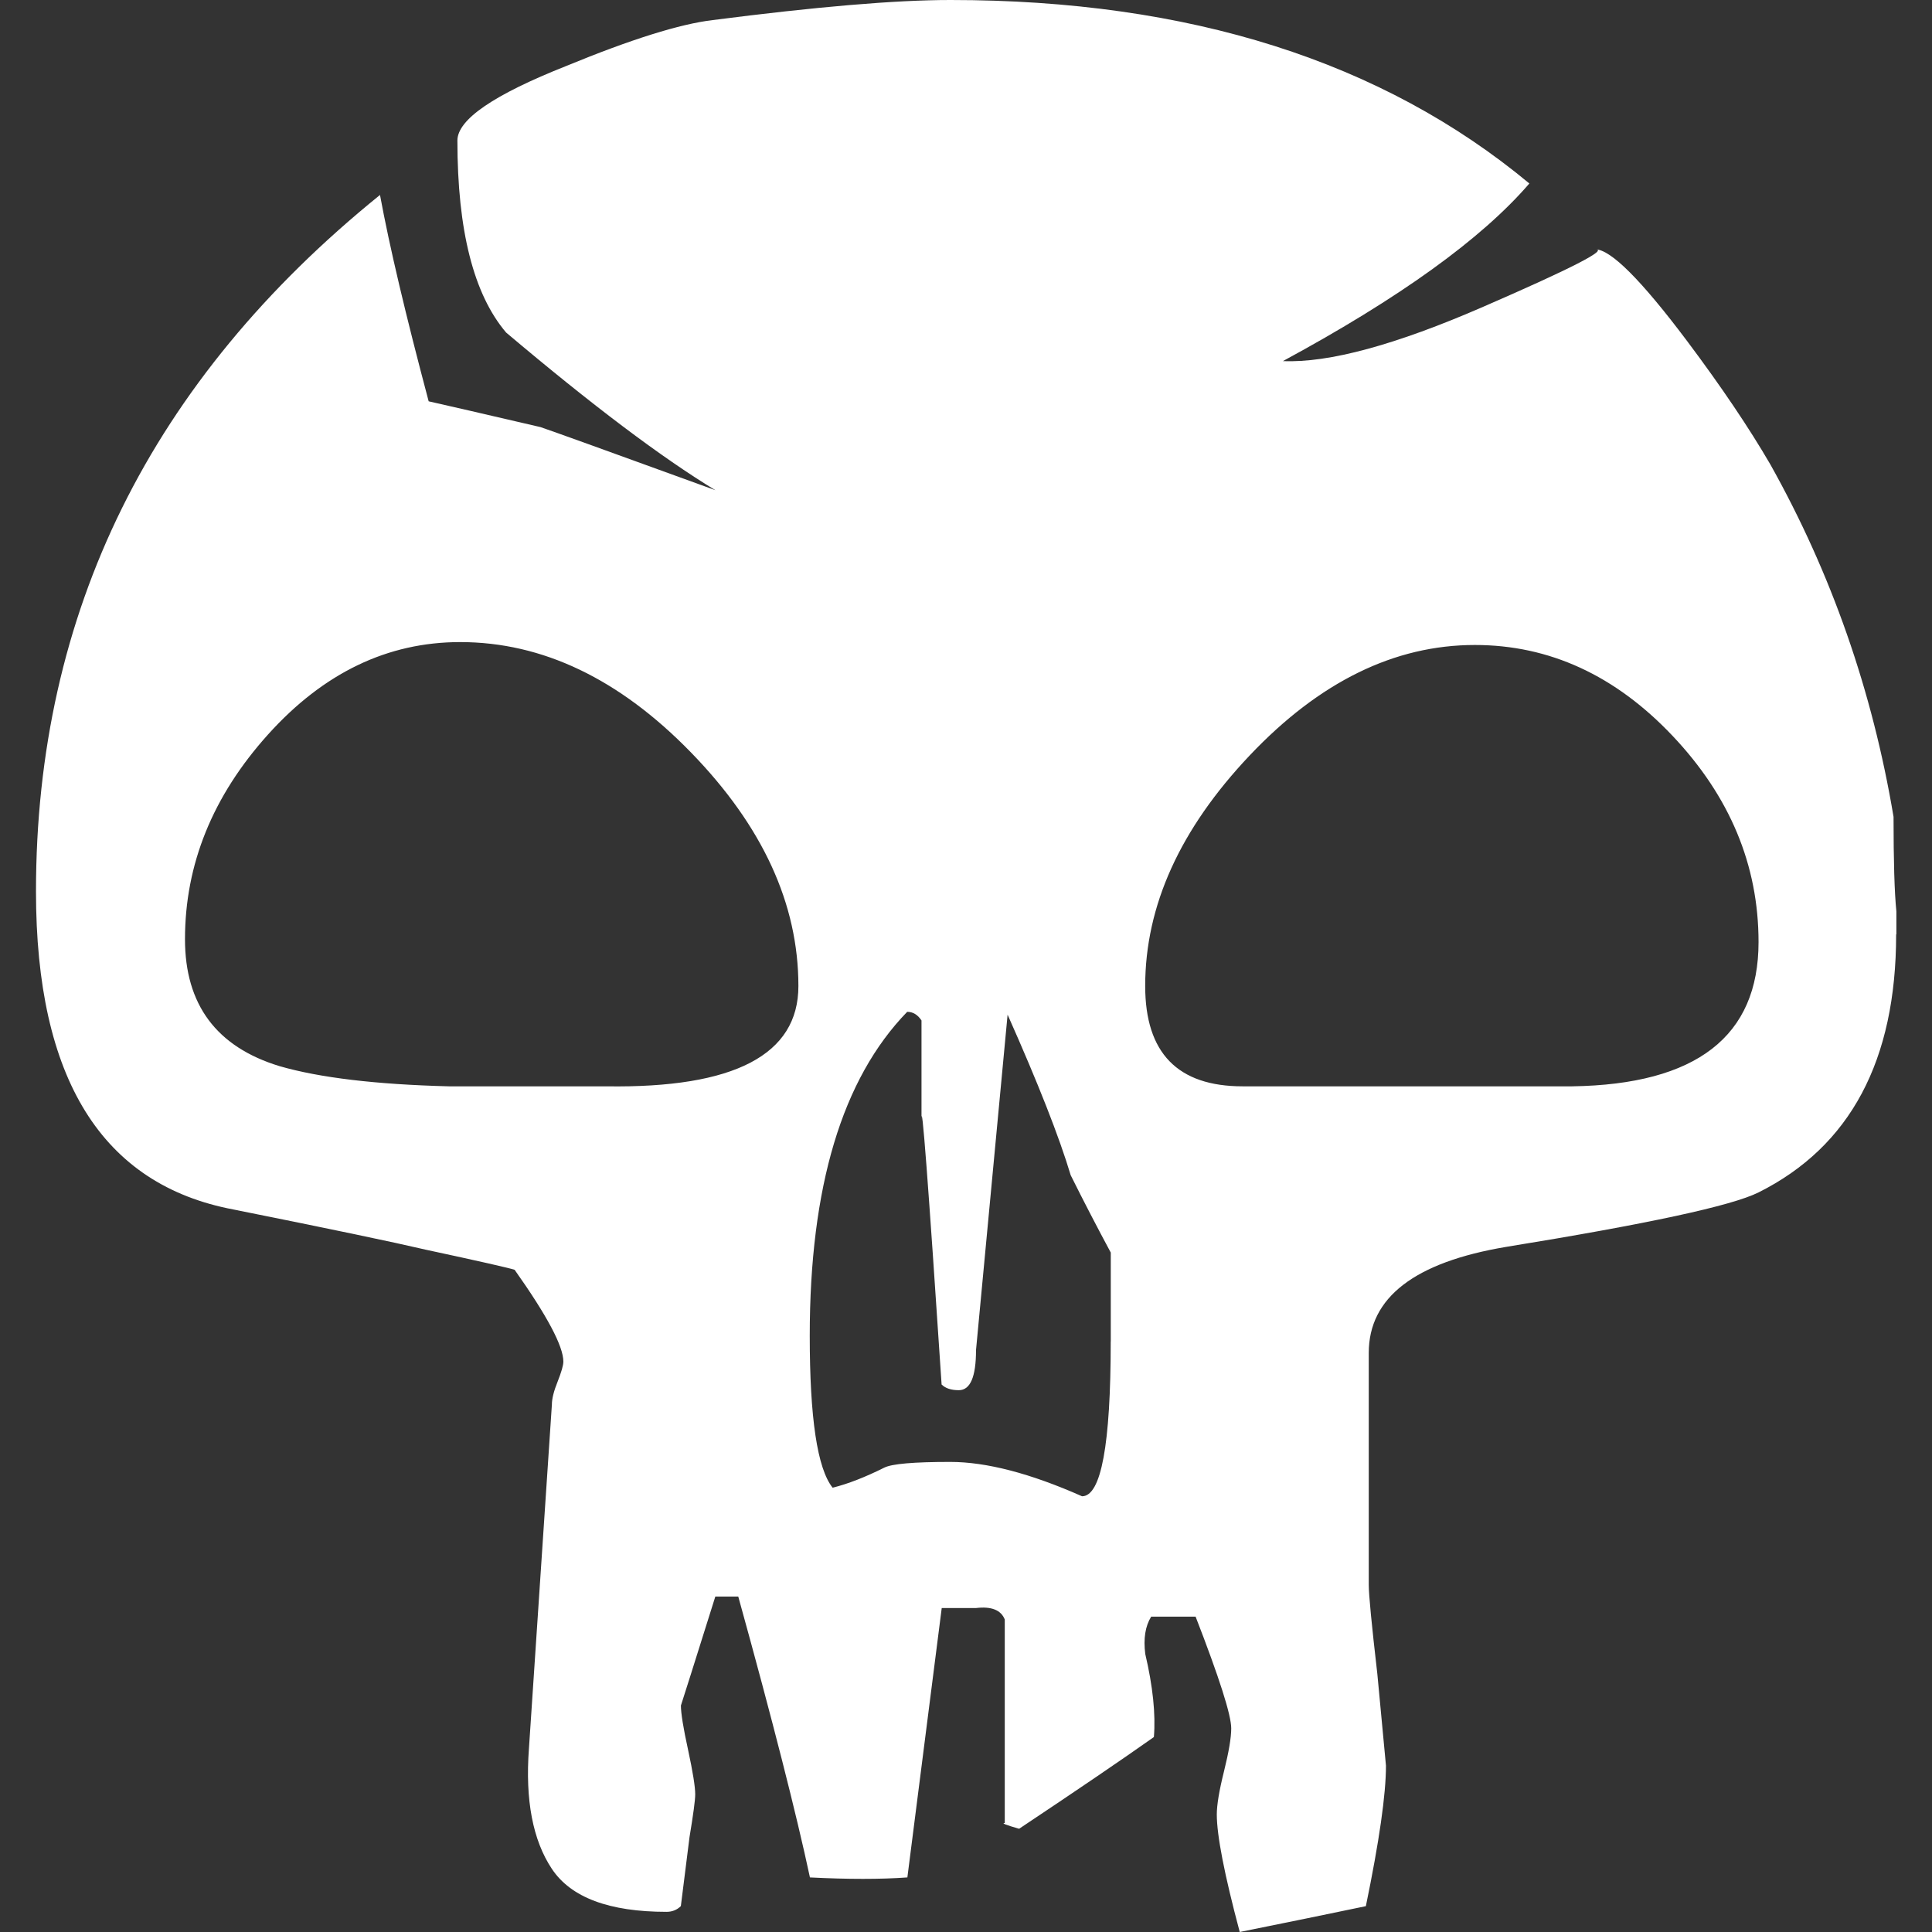 <!-- Generated by IcoMoon.io -->
<svg version="1.1" xmlns="http://www.w3.org/2000/svg" width="32" height="32" viewBox="0 0 32 32">
<rect x="0" y="0" width="32" height="32" fill="#333333" stroke="none"/>
<title>b</title>
<path fill="white" d="M31.406 15.477c0 2.089-0.76 3.513-2.279 4.273-0.444 0.222-1.836 0.522-4.178 0.902-1.519 0.254-2.278 0.839-2.278 1.756v3.845c0 0.16 0.047 0.649 0.142 1.472l0.143 1.52c0 0.475-0.111 1.251-0.333 2.327-0.601 0.126-1.298 0.268-2.089 0.428-0.254-0.951-0.38-1.599-0.38-1.948 0-0.157 0.040-0.396 0.119-0.712 0.078-0.316 0.12-0.553 0.12-0.713 0-0.22-0.197-0.838-0.59-1.85h-0.736c-0.098 0.158-0.13 0.364-0.098 0.617 0.126 0.538 0.174 0.997 0.143 1.377-0.538 0.38-1.282 0.886-2.232 1.519-0.222-0.063-0.3-0.095-0.238-0.095v-3.371c-0.062-0.157-0.221-0.22-0.475-0.19h-0.569l-0.569 4.462c-0.444 0.032-0.981 0.032-1.614 0-0.223-1.044-0.617-2.594-1.187-4.652h-0.38c-0.349 1.109-0.538 1.711-0.57 1.805 0 0.126 0.039 0.371 0.119 0.735 0.078 0.364 0.118 0.609 0.118 0.736 0 0.095-0.032 0.332-0.095 0.712l-0.143 1.139c-0.064 0.063-0.143 0.095-0.237 0.095-0.949 0-1.583-0.237-1.899-0.711-0.316-0.475-0.444-1.14-0.38-1.995l0.38-5.696c0-0.095 0.031-0.222 0.095-0.38 0.062-0.158 0.095-0.269 0.095-0.332 0-0.254-0.269-0.76-0.807-1.52-0.094-0.031-0.586-0.143-1.471-0.333-0.539-0.126-1.599-0.348-3.181-0.665-2.185-0.41-3.276-2.167-3.276-5.269 0-4.621 1.9-8.466 5.698-11.536 0.157 0.855 0.427 1.993 0.806 3.418 0.285 0.064 0.903 0.206 1.852 0.427 0.191 0.064 1.156 0.412 2.897 1.045-0.887-0.538-2.042-1.408-3.466-2.611-0.538-0.633-0.807-1.692-0.807-3.18 0-0.348 0.602-0.76 1.805-1.236 1.075-0.443 1.883-0.695 2.421-0.759 1.709-0.22 3.022-0.333 3.941-0.333 3.955 0 7.151 1.014 9.588 3.039-0.79 0.918-2.152 1.898-4.082 2.942 0.76 0.032 1.868-0.268 3.323-0.902 1.455-0.632 2.073-0.949 1.852-0.949 0.253 0 0.76 0.507 1.52 1.519 0.569 0.759 1.028 1.441 1.377 2.041 1.012 1.805 1.692 3.751 2.042 5.839 0 0.729 0.015 1.251 0.047 1.567v0.38h0.001zM13.224 16.332c0-1.361-0.594-2.651-1.78-3.87s-2.461-1.827-3.822-1.827c-1.203 0-2.263 0.51-3.181 1.529s-1.377 2.151-1.377 3.393c0 1.082 0.522 1.784 1.567 2.102 0.665 0.192 1.597 0.303 2.801 0.334h2.611c2.119 0.032 3.181-0.522 3.181-1.661zM18.398 22.219v-1.472c-0.221-0.411-0.443-0.838-0.664-1.282-0.19-0.634-0.538-1.52-1.045-2.659l-0.523 5.555c0 0.444-0.095 0.665-0.285 0.665-0.126 0-0.221-0.031-0.285-0.094-0.222-3.355-0.333-4.811-0.333-4.369v-1.661c-0.064-0.096-0.142-0.143-0.237-0.143-1.077 1.109-1.614 2.897-1.614 5.365 0 1.361 0.125 2.2 0.379 2.517 0.254-0.063 0.538-0.174 0.855-0.332 0.126-0.064 0.49-0.095 1.093-0.095 0.6 0 1.329 0.19 2.183 0.569 0.316 0 0.475-0.854 0.475-2.562zM29.127 15.604c0-1.275-0.475-2.413-1.424-3.416s-2.042-1.505-3.275-1.505c-1.329 0-2.572 0.608-3.727 1.827s-1.733 2.492-1.733 3.822c0 1.108 0.538 1.661 1.614 1.661h5.459c2.057-0.031 3.086-0.828 3.086-2.389z"></path>
</svg>

